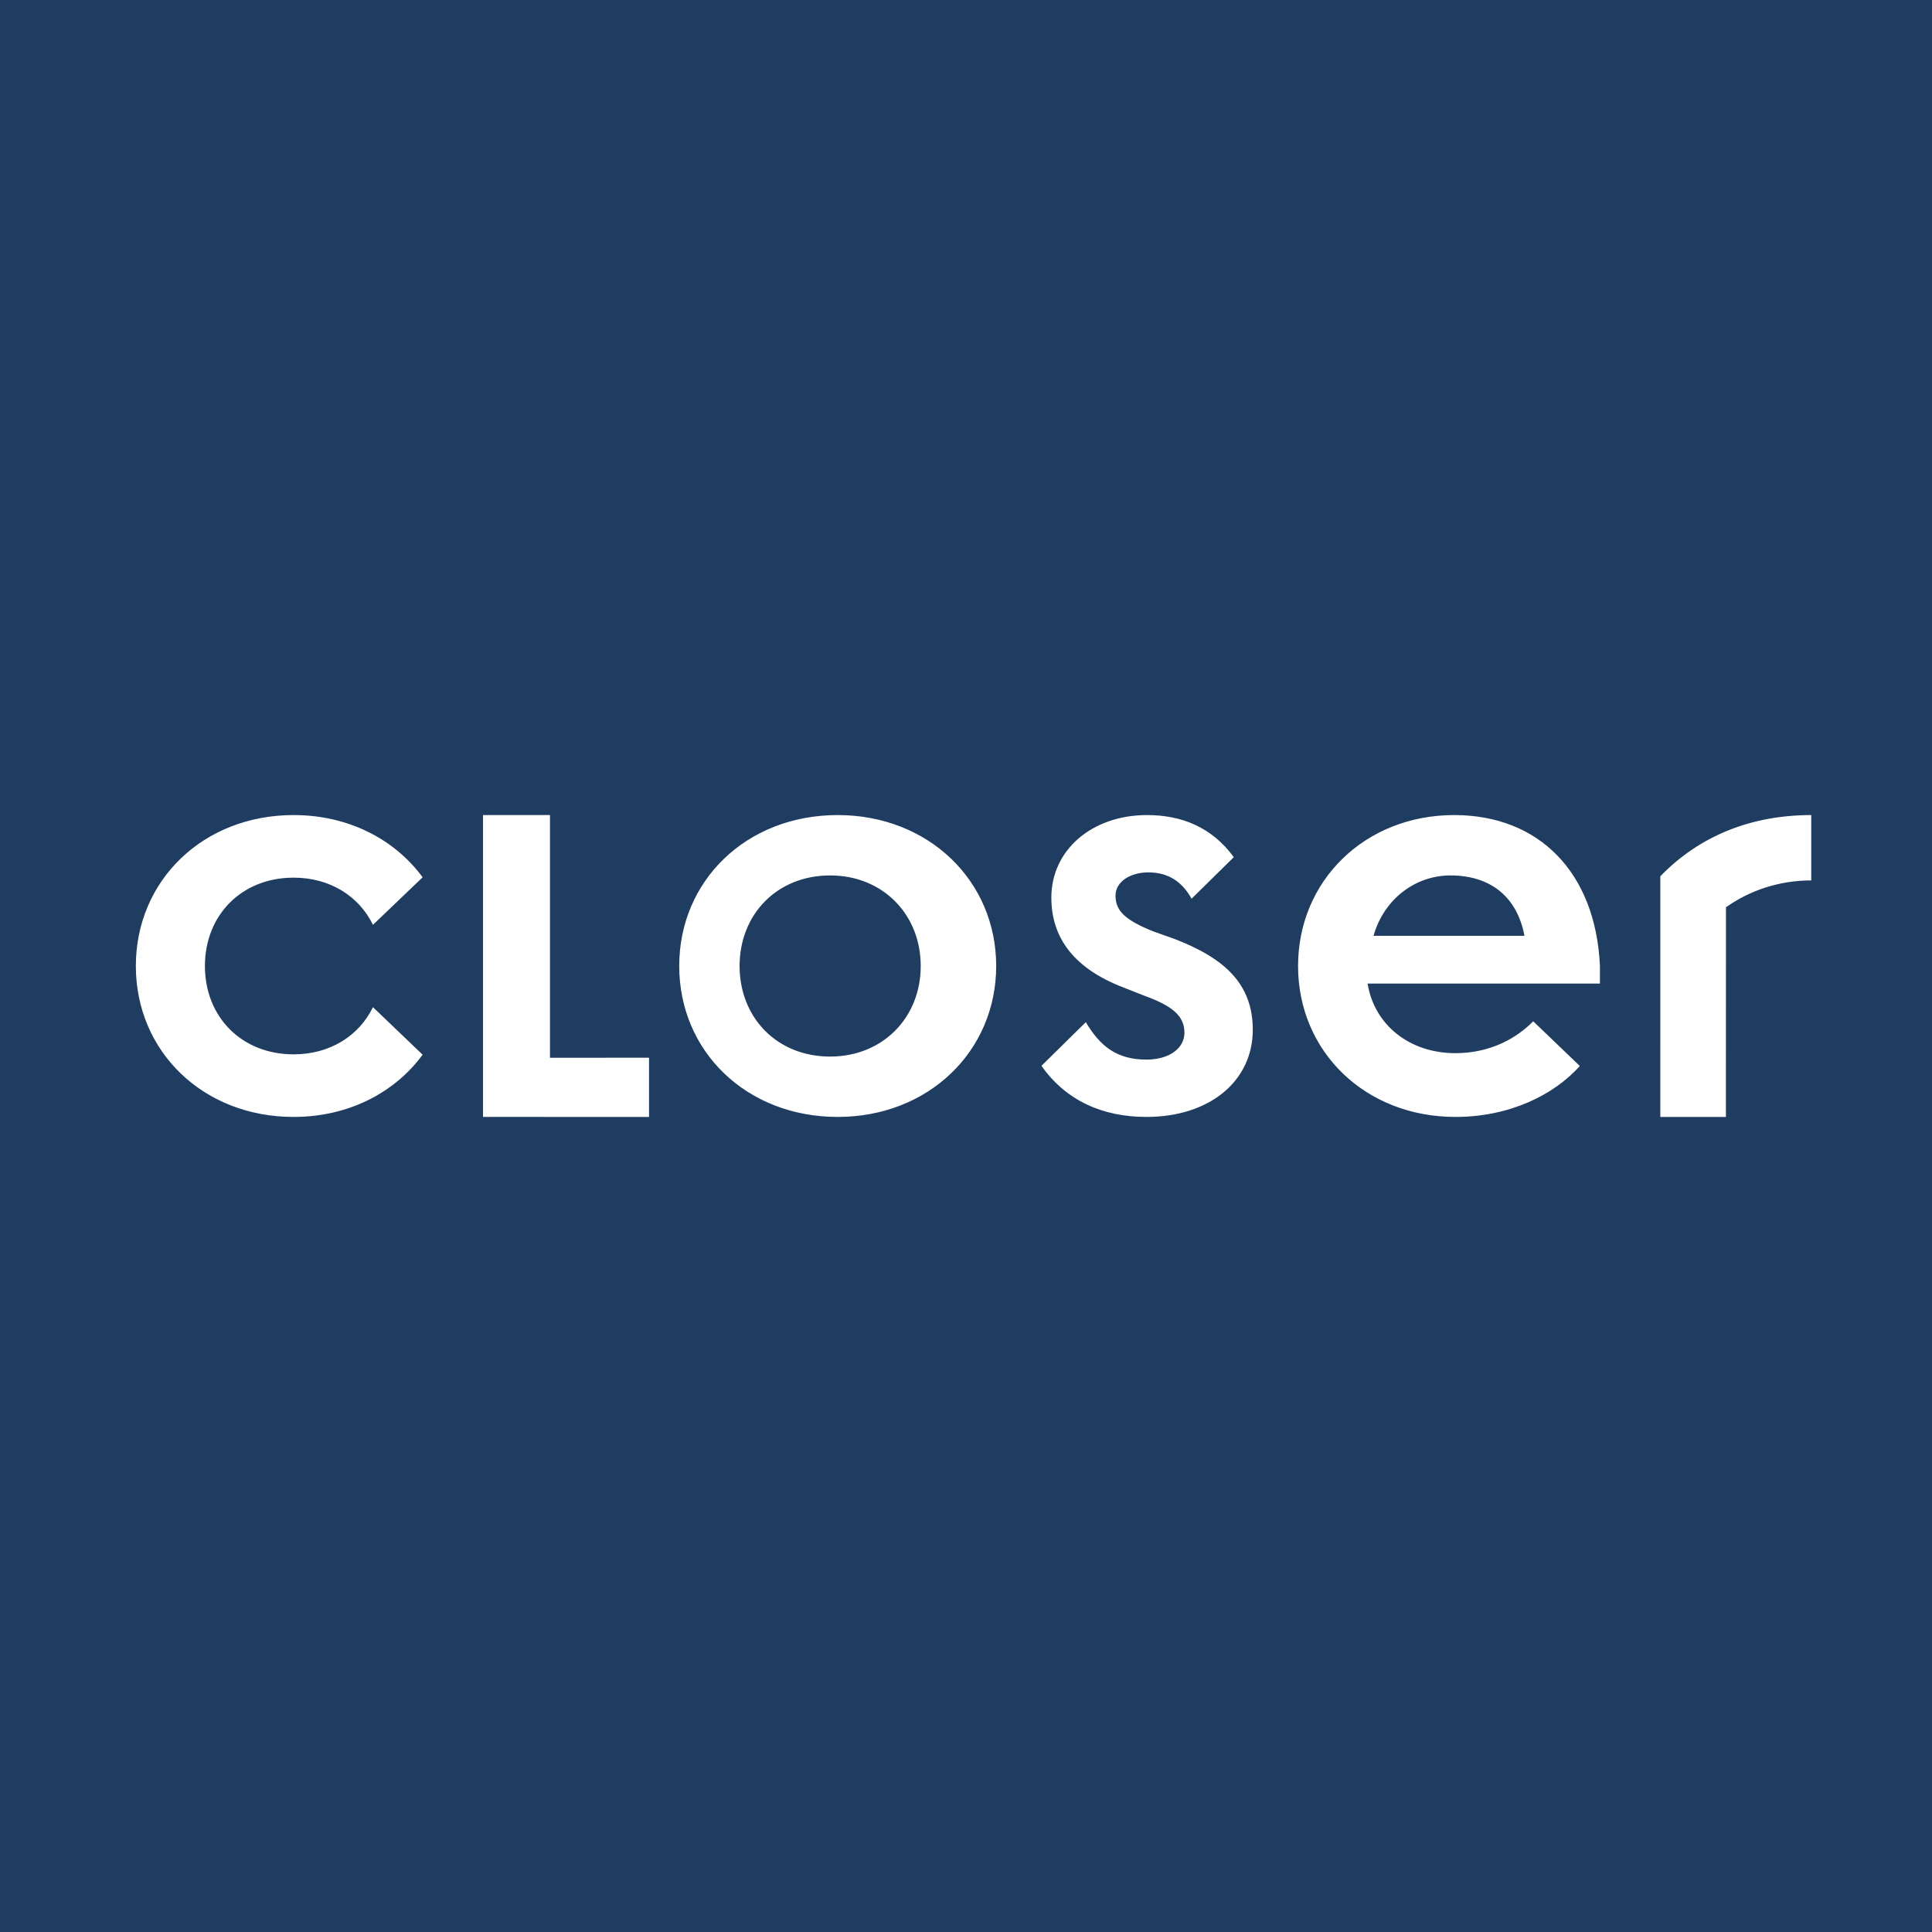 <?xml version="1.0" encoding="UTF-8"?>
<svg width="128px" height="128px" viewBox="0 0 128 128" version="1.1" xmlns="http://www.w3.org/2000/svg" xmlns:xlink="http://www.w3.org/1999/xlink">
    <!-- Generator: Sketch 53.2 (72643) - https://sketchapp.com -->
    <title>Closer.app Ikon</title>
    <desc>Created with Sketch.</desc>
    <g id="Closer.app-Ikon" stroke="none" stroke-width="1" fill="none" fill-rule="evenodd">
        <rect id="Rectangle" fill="#1F3C61" x="0" y="0" width="128" height="128"></rect>
        <path d="M19.45,69.853 C21.868,69.853 23.782,68.626 24.71,66.728 L28,69.877 C26.147,72.397 23.085,74 19.45,74 C13.455,74 9,69.659 9,64 C9,58.341 13.455,54 19.45,54 C23.086,54 26.147,55.603 28,58.123 L24.71,61.272 C23.782,59.374 21.868,58.147 19.45,58.147 C16.007,58.147 13.577,60.628 13.577,64 C13.577,67.372 16.007,69.853 19.45,69.853 L19.45,69.853 Z M120,58.33 C117.899,58.331 115.94,58.98 114.349,60.11 L114.346,74 L110,74 L110.001,58.054 C112.591,55.379 116.016,54.001 120,54 L120,58.33 Z M77.843,62.218 C81.15,63.496 83,65.202 83,68.225 C83,71.636 80.126,74 75.953,74 C73.069,74 70.628,72.931 69,70.613 L71.938,67.72 L71.938,67.72 C72.882,69.31 73.984,70.201 75.953,70.201 C77.449,70.201 78.472,69.465 78.472,68.419 C78.472,67.294 77.645,66.636 75.836,65.977 L74.457,65.434 C71.111,64.155 69.654,62.101 69.654,59.466 C69.654,56.326 72.332,54 75.993,54 C78.296,54 80.301,54.814 81.742,56.789 L78.945,59.542 C78.276,58.341 77.331,57.798 76.071,57.798 C74.929,57.798 73.906,58.38 73.906,59.349 C73.906,60.356 74.576,60.977 76.426,61.713 L77.843,62.218 L77.843,62.218 Z M101.579,67.661 C100.517,68.75 98.779,69.775 96.424,69.775 C93.394,69.775 91.051,67.915 90.607,65.163 L106,65.163 L106,63.999 C105.717,57.798 101.96,54 96.343,54 C90.444,54 86,58.341 86,63.999 C86,69.659 90.444,74 96.424,74 C99.98,74 102.928,72.566 104.666,70.628 L104.582,70.543 L101.579,67.661 Z M96.097,58 C98.665,58 100.494,59.334 101,62 L91,62 C91.7,59.529 93.802,58 96.097,58 L96.097,58 Z M43,70.077 L43,74 L32,73.999 L32,54 L36.437,54 L36.437,70.078 L43,70.077 Z M55,70 C51.466,70 49,67.412 49,64 C49,60.589 51.466,58 55,58 C58.493,58 61,60.589 61,64 C61,67.412 58.493,70 55,70 L55,70 Z M55.5,54 C49.459,54 45,58.341 45,63.999 C45,69.659 49.459,74 55.5,74 C61.5,74 66,69.659 66,63.999 C66,58.341 61.5,54 55.5,54 L55.5,54 Z" id="RGB_closer_logo_color" fill="#FFFFFF"></path>
    </g>
</svg>